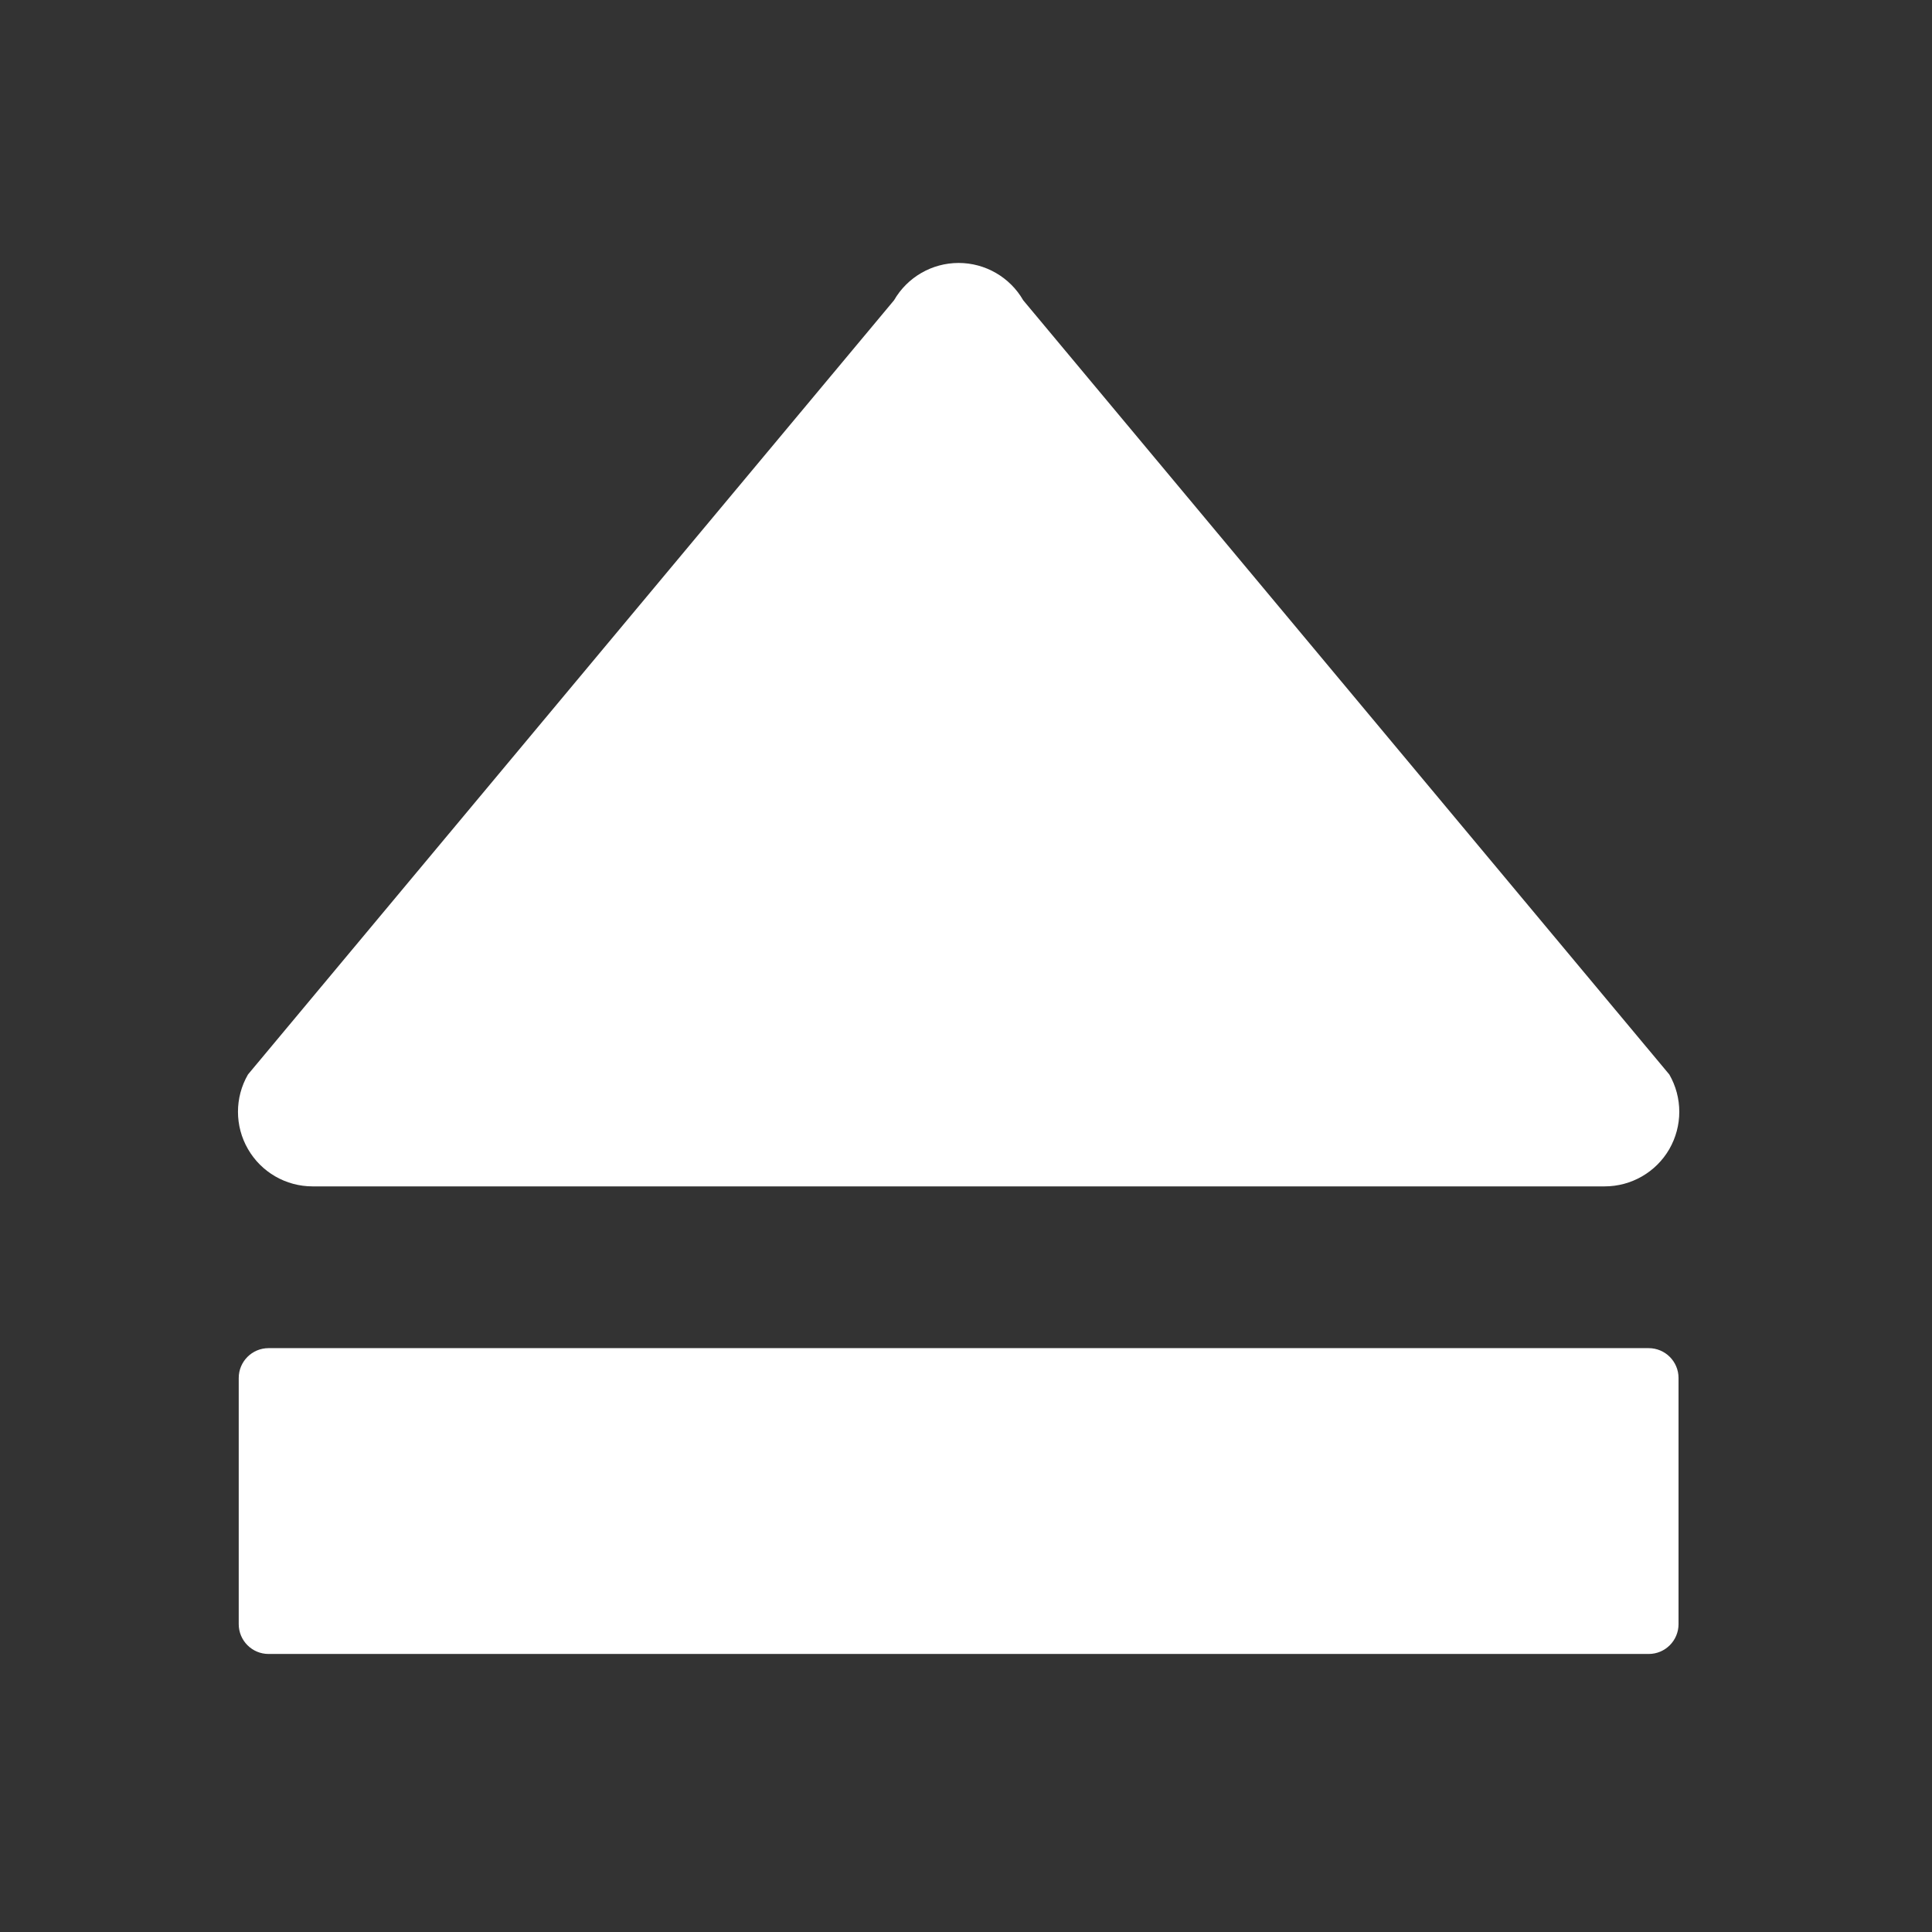 <svg xmlns="http://www.w3.org/2000/svg" viewBox="0 0 22 22"><rect x="0" y="0" width="22" height="22" fill="#333333" stroke="none"/><path d="m353.7 245.49h-334.4c-6.892 0-13.27-3.673-16.714-9.653-3.453-5.965-3.453-13.336 0-19.305l167.2-200.37c3.444-5.973 9.821-9.655 16.713-9.655 6.893 0 13.274 3.682 16.717 9.655l167.21 200.37c1.718 2.987 2.581 6.314 2.581 9.657 0 3.333-.863 6.659-2.581 9.659-3.455 5.968-9.833 9.641-16.724 9.641m19.11 113.29v-63.705c0-4.263-3.46-7.722-7.729-7.722h-357.17c-4.264 0-7.721 3.459-7.721 7.722v63.705c0 4.264 3.457 7.72 7.721 7.72h357.17c4.269.006 7.729-3.456 7.729-7.72" transform="matrix(.044 0 0 .044 2.71 2.708)" fill="#ffffff"/></svg>